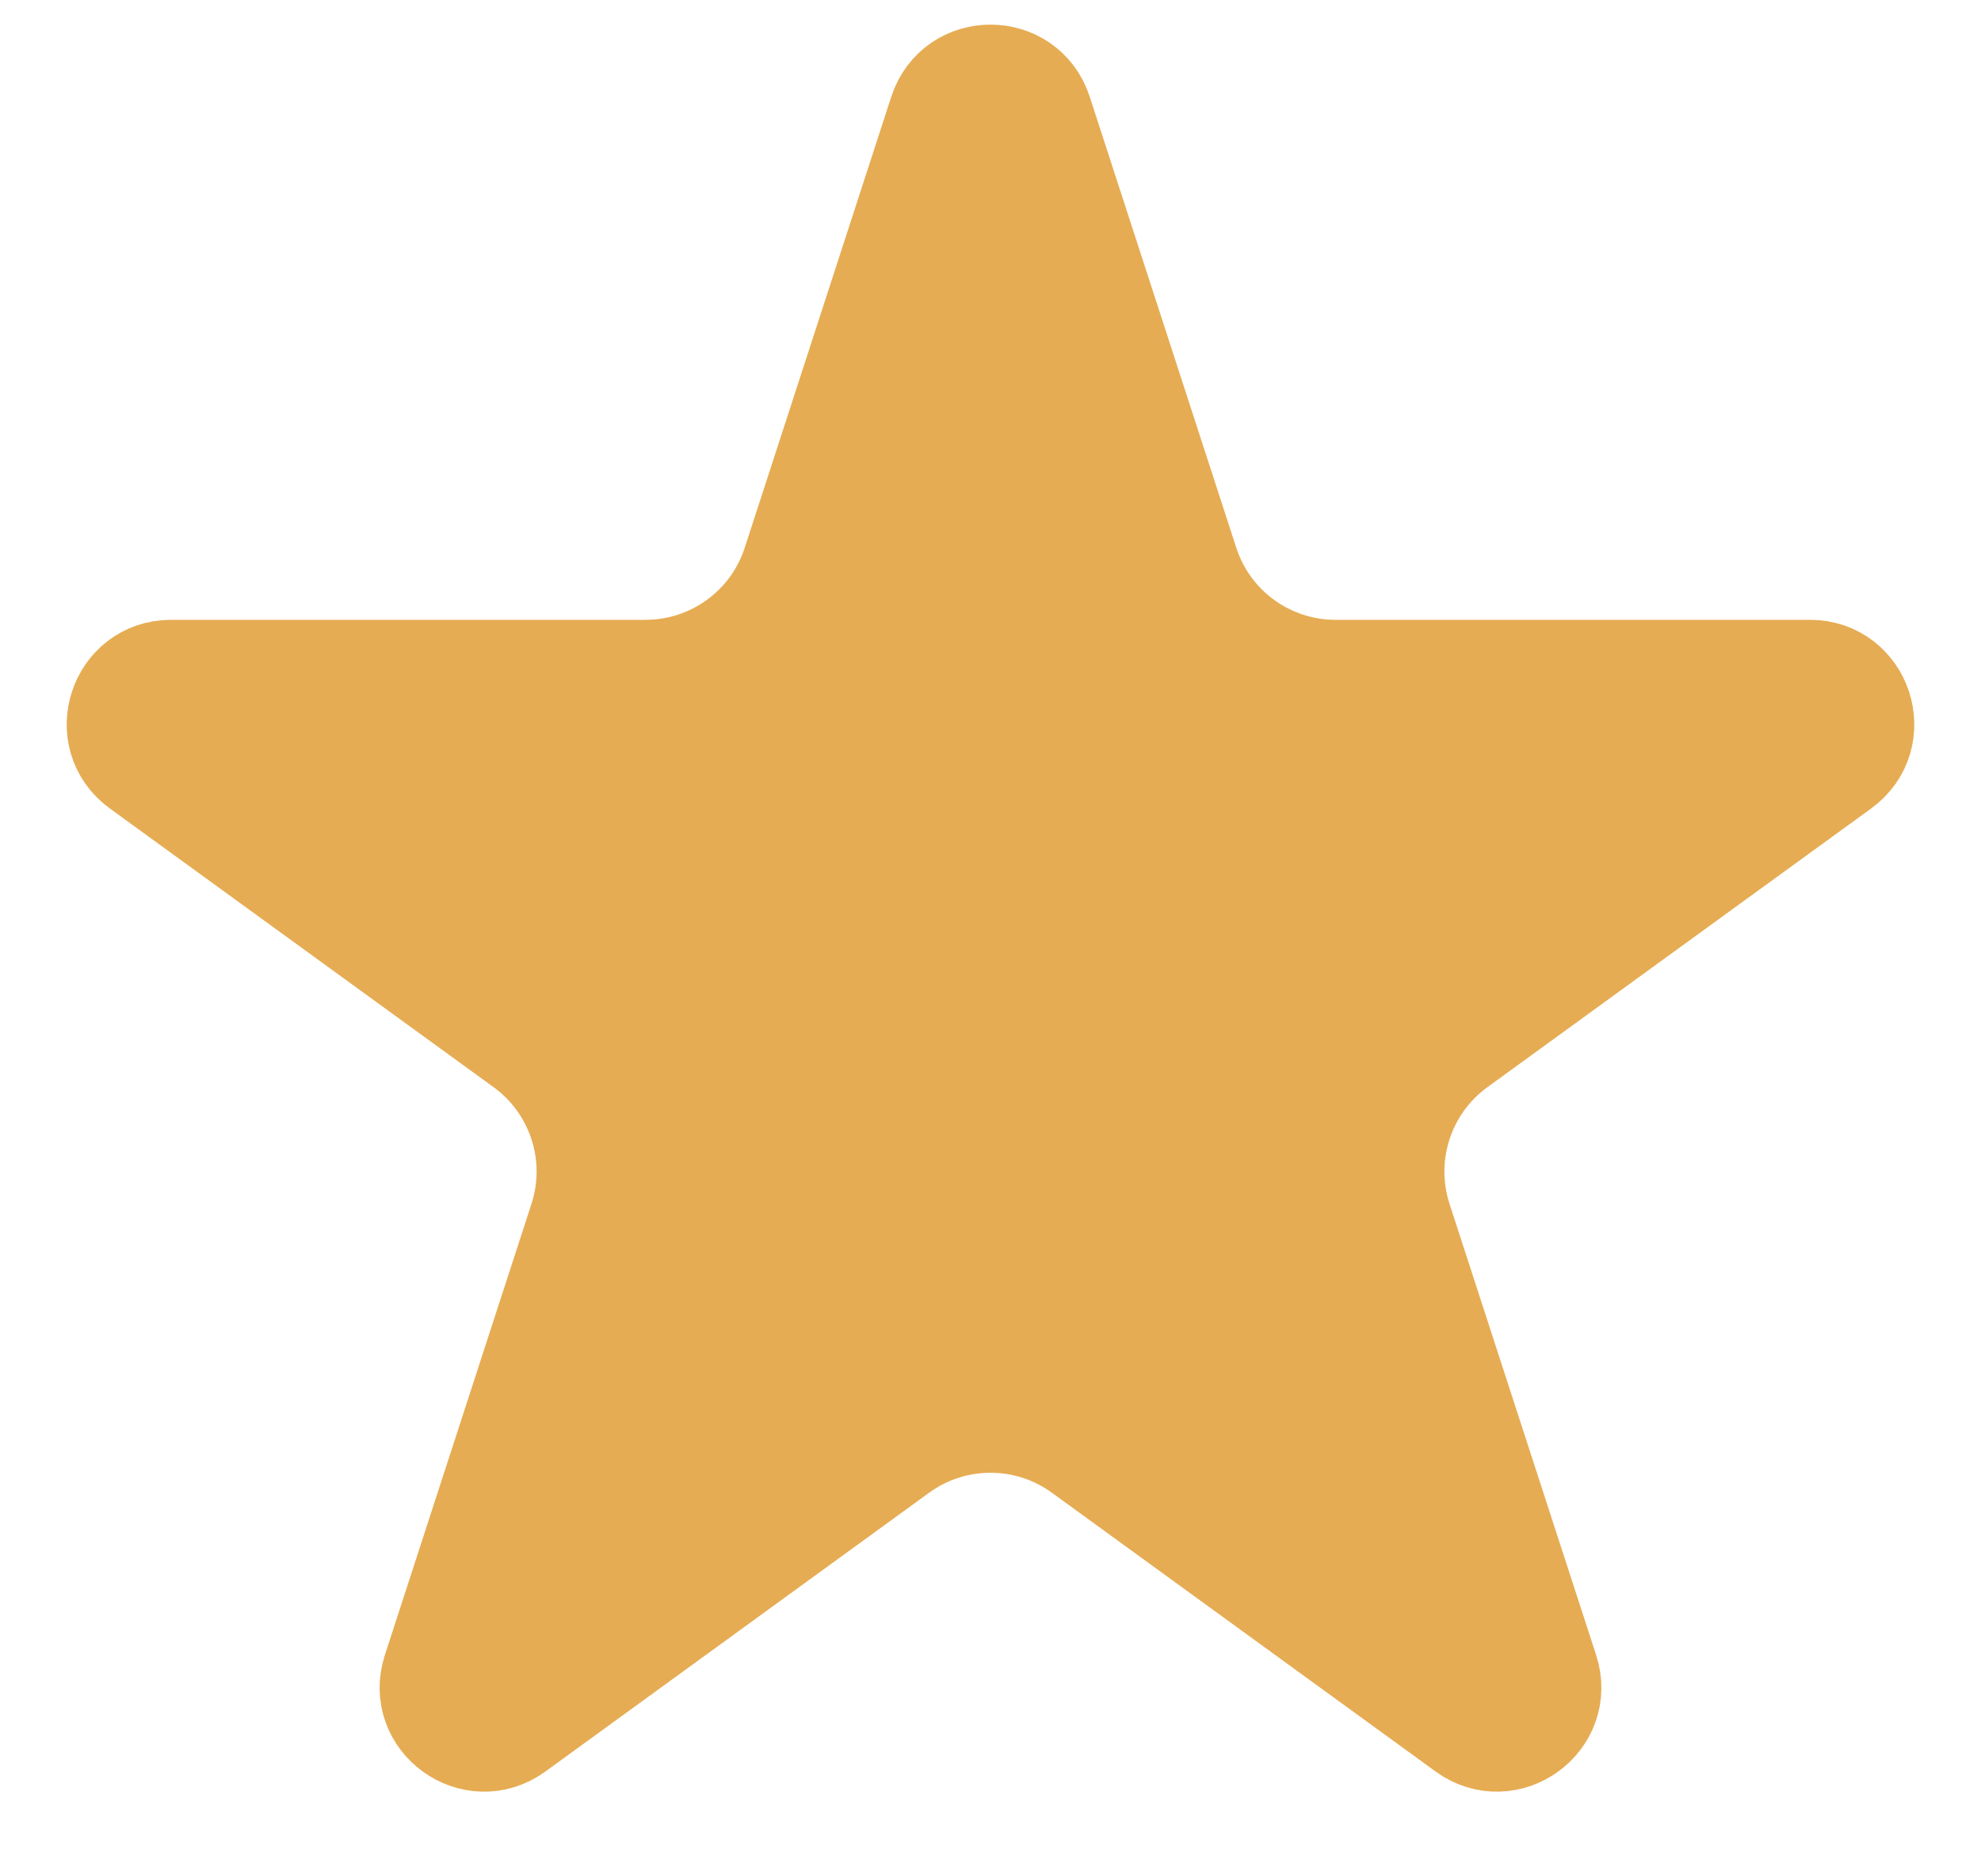 <svg width="19" height="18" viewBox="0 0 19 18" fill="none" xmlns="http://www.w3.org/2000/svg">
<path d="M9.024 1.082C9.174 0.621 9.826 0.621 9.976 1.082L11.382 5.41C11.583 6.028 12.159 6.446 12.809 6.446H17.359C17.844 6.446 18.045 7.066 17.653 7.351L13.972 10.025C13.446 10.407 13.226 11.085 13.427 11.703L14.833 16.031C14.983 16.492 14.455 16.875 14.063 16.59L10.382 13.915C9.856 13.533 9.144 13.533 8.618 13.915L4.937 16.59C4.545 16.875 4.017 16.492 4.167 16.031L5.573 11.703C5.774 11.085 5.554 10.407 5.028 10.025L1.347 7.351C0.955 7.066 1.156 6.446 1.641 6.446H6.191C6.841 6.446 7.417 6.028 7.618 5.41L9.024 1.082Z" fill="#E6AC53" stroke="#E6AC53"/>
</svg>
